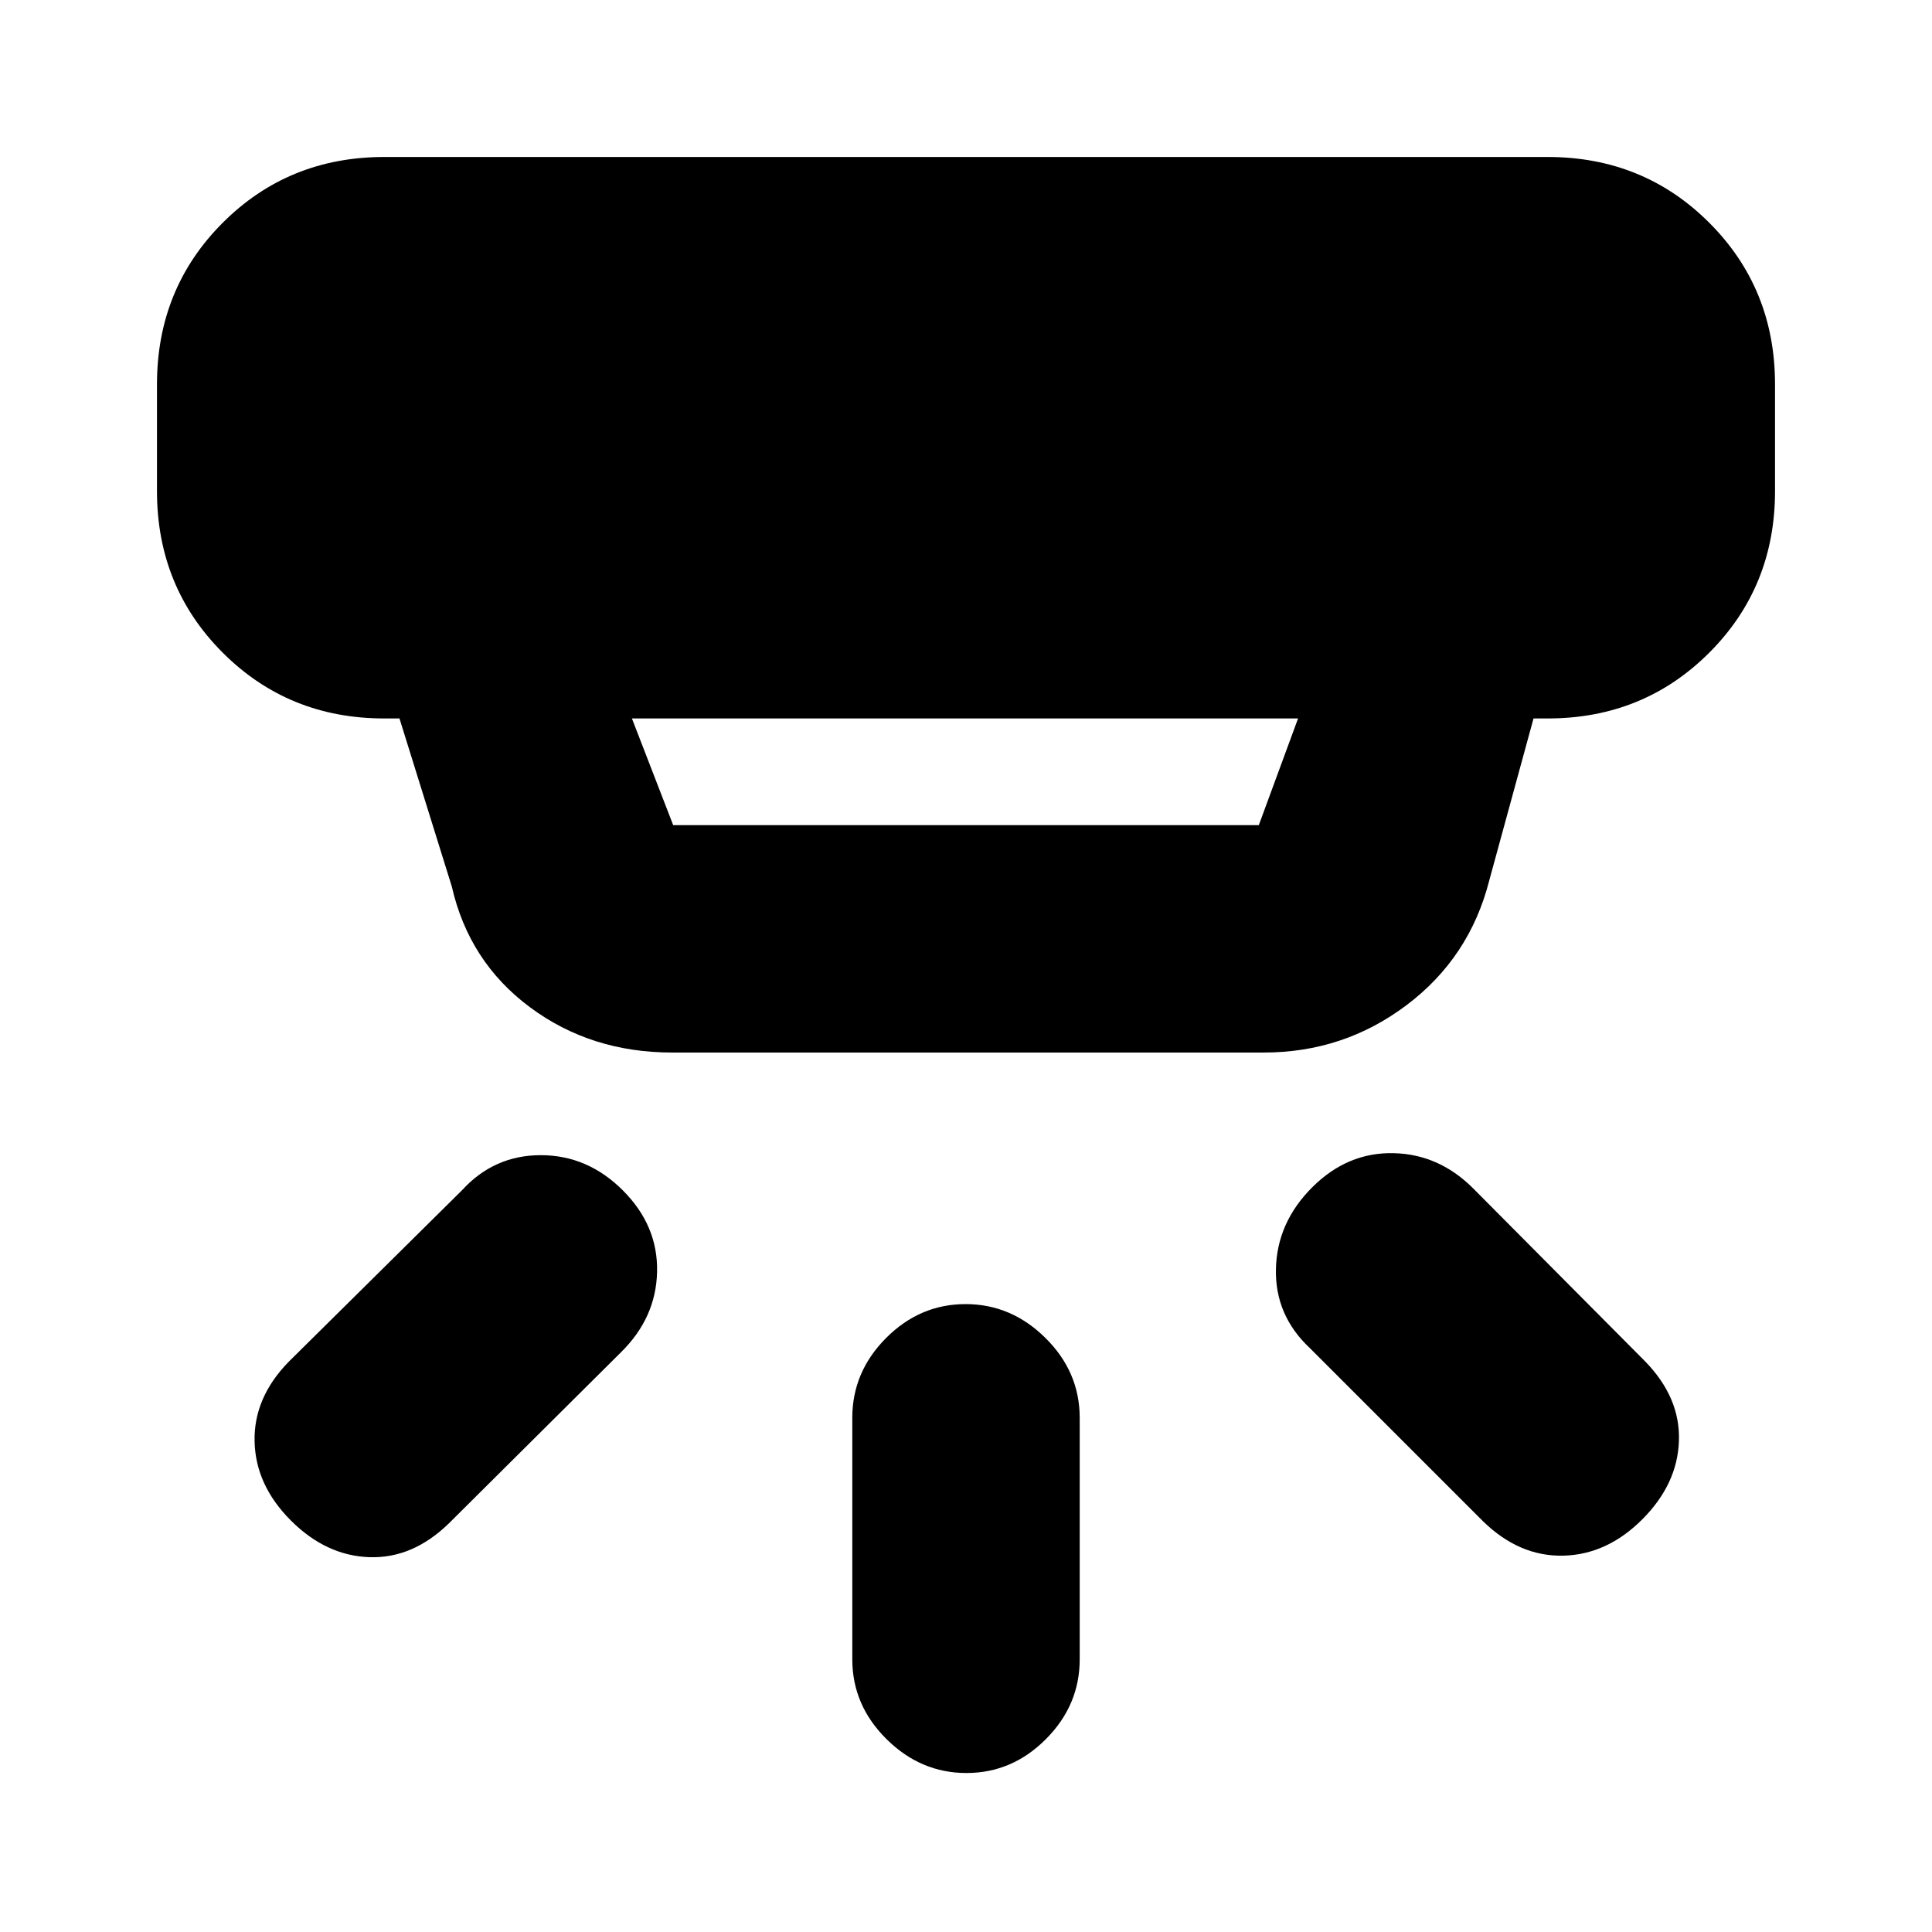 <svg xmlns="http://www.w3.org/2000/svg" height="20" viewBox="0 -960 960 960" width="20"><path d="M480.21-79q-22.71 0-39.71-16.85t-17-39.65v-120q0-22.8 16.79-39.65Q457.08-312 479.79-312t39.71 16.85q17 16.85 17 39.65v120q0 22.8-16.79 39.65Q502.92-79 480.21-79Zm335.81-126.02Q798.5-187.5 776.75-187q-21.75.5-39.75-17l-86-86q-17.5-16.32-17-39.41.5-23.09 18-40.59 17.5-17.5 40.42-17 22.91.5 40.08 18l85 85.5q17.5 18 16.75 39.5t-18.23 38.98Zm-671.5.54Q127-222 126.5-243.75q-.5-21.75 17-39.64l86-85.11q15.95-17.5 39.23-17.5 23.27 0 40.77 17.5 17.5 17.5 17 40.42-.5 22.91-18 40.08L223-203q-18 17.5-39.5 16.75t-38.98-18.23ZM314-603l20.5 53h291l19.5-53H314Zm20 166q-40.4 0-70.69-22.53-30.28-22.53-38.81-59.97l-26-83.5H191q-47.64 0-80.32-32.68Q78-668.36 78-716v-53q0-47.64 32.68-80.32Q143.36-882 191-882h578q47.64 0 80.32 32.68Q882-816.64 882-769v53q0 47.64-32.68 80.32Q816.64-603 769-603h-7l-22 80.5q-9.78 38.36-41.07 61.93Q667.65-437 628-437H334Z"/></svg>